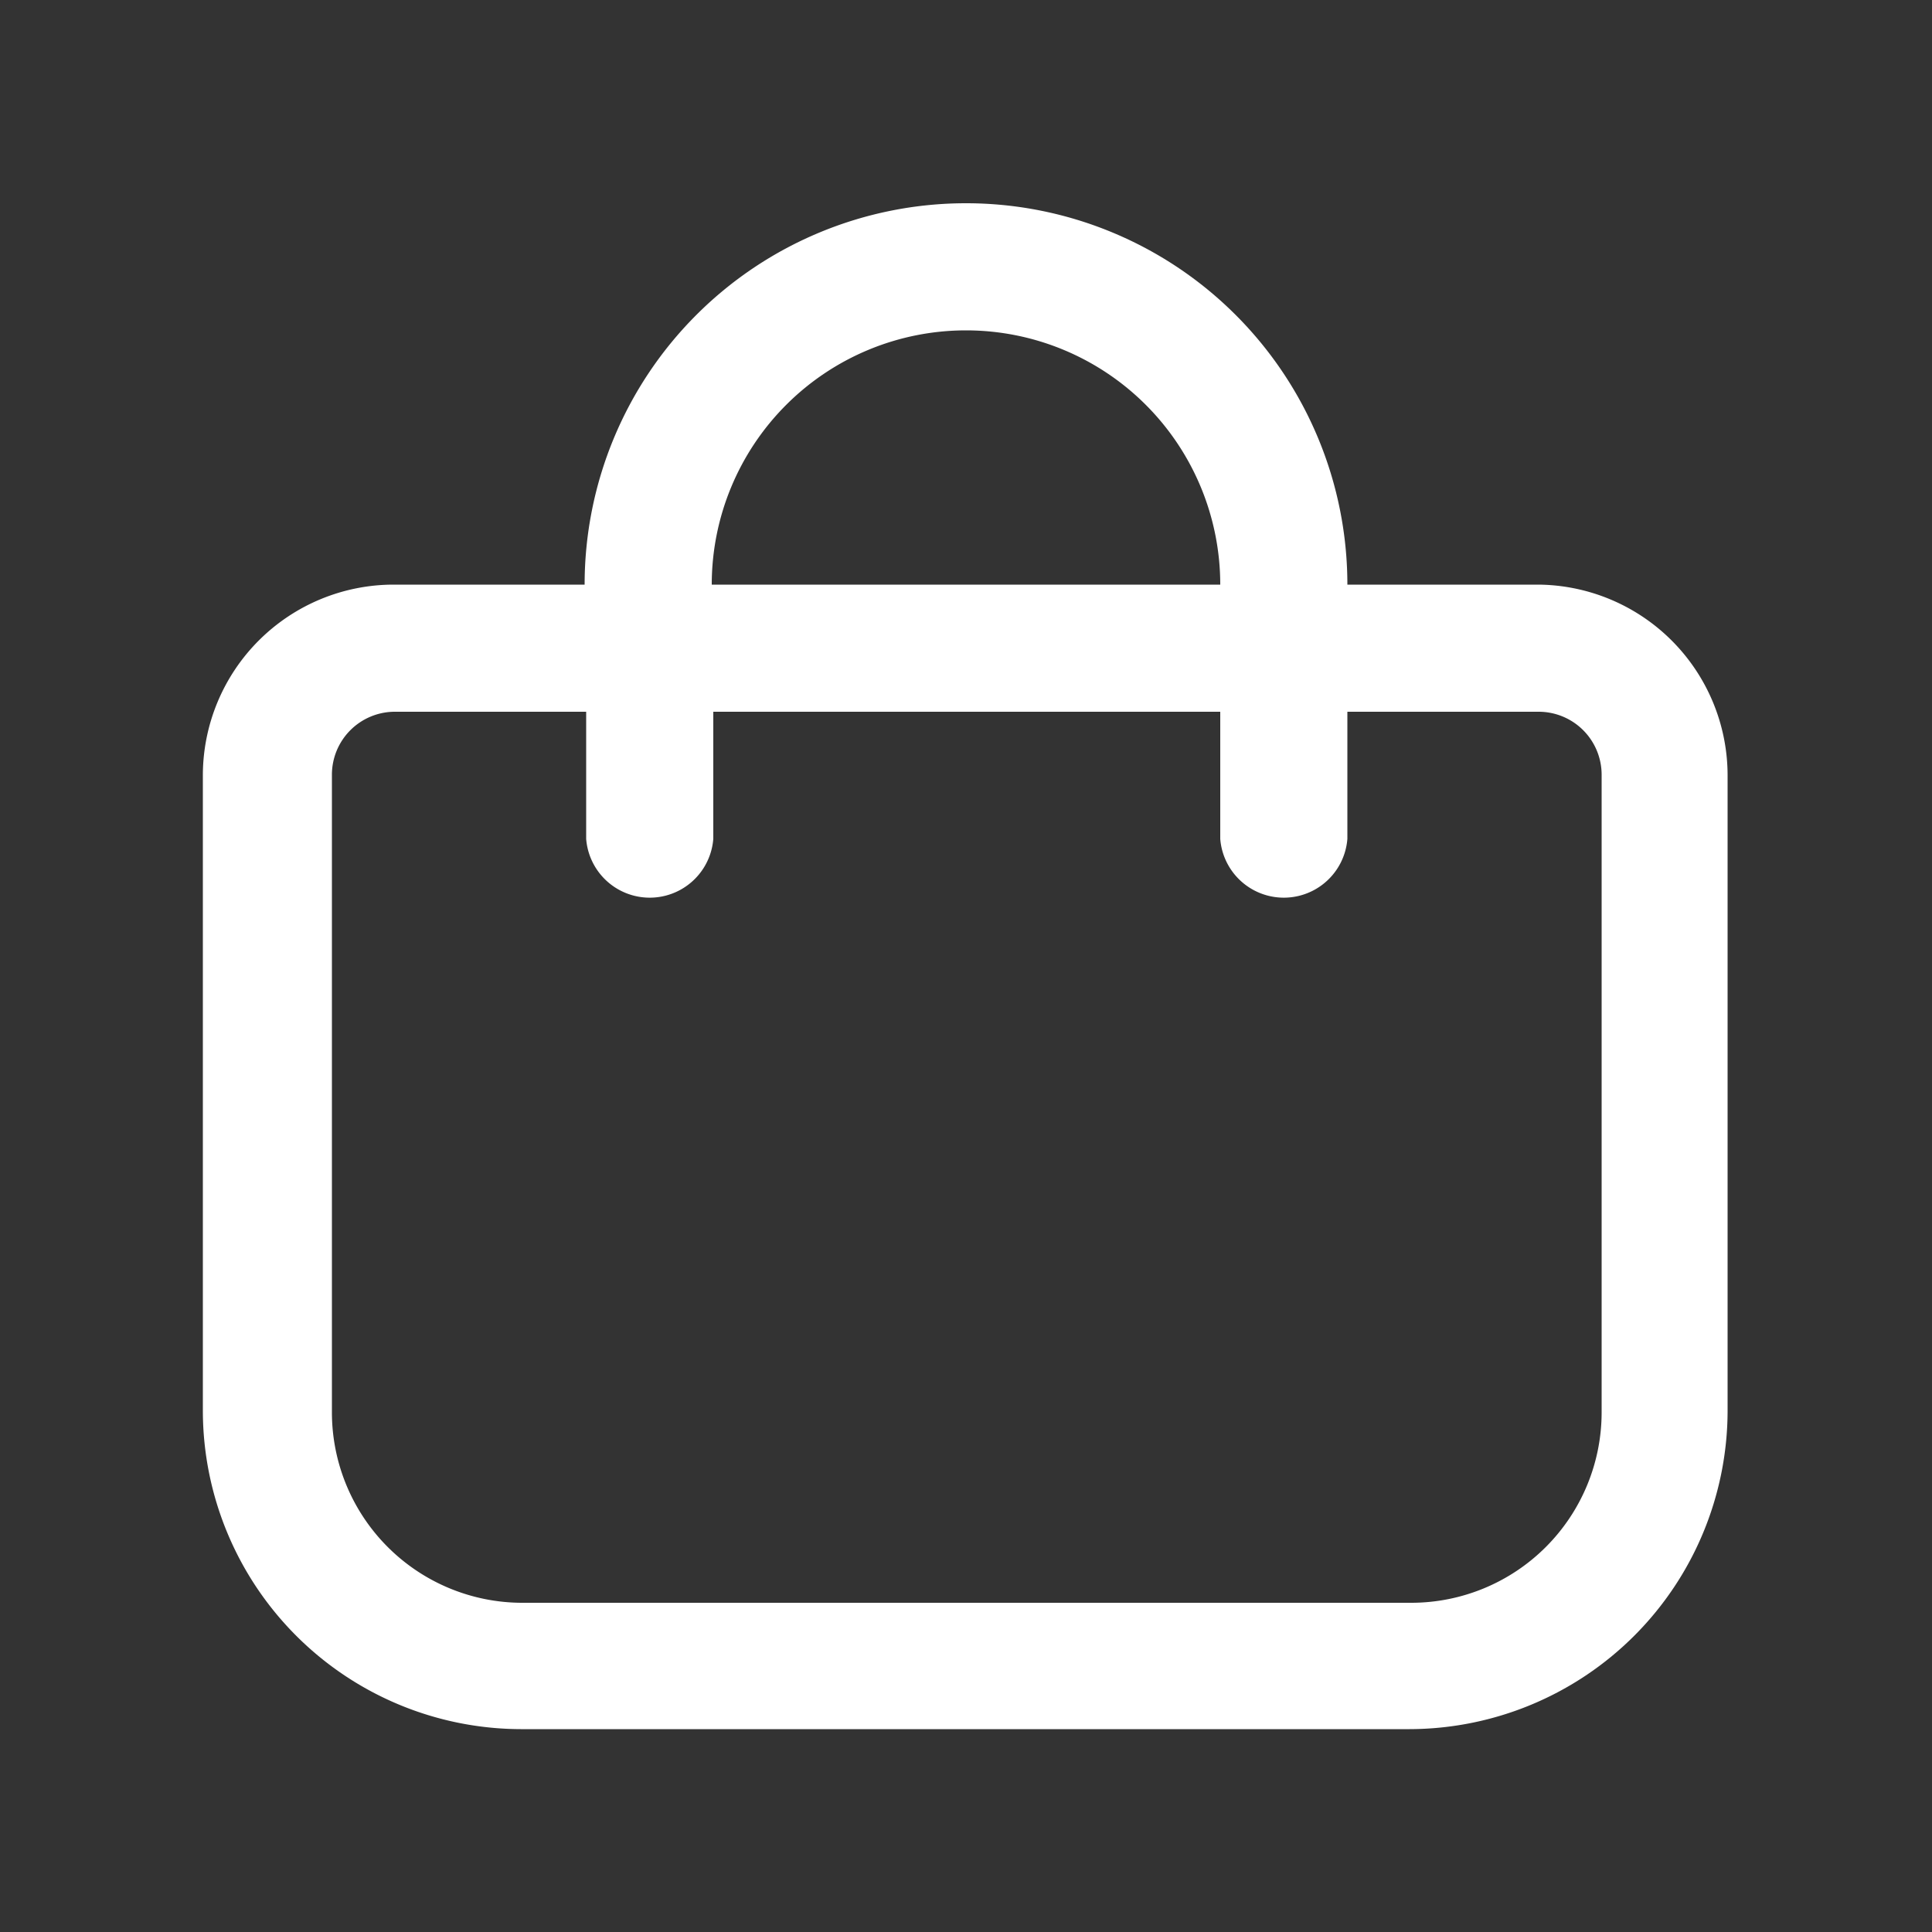 <svg xmlns="http://www.w3.org/2000/svg" viewBox="0 0 50 50"><rect x="0" y="0" width="50" height="50" fill="#333333" stroke="none"/><defs><style>.cls-1{fill:#fff;}.cls-2{fill:none;}</style></defs><title>bag</title><g id="Layer_2" data-name="Layer 2"><g id="Layer_1-2" data-name="Layer 1"><path class="cls-1" d="M39.81,15.13H34.87a9.87,9.87,0,1,0-19.74,0H10.19a4.94,4.94,0,0,0-4.94,4.93V36.52a8.25,8.25,0,0,0,8.23,8.23h23a8.25,8.25,0,0,0,8.23-8.23V20.06A4.94,4.94,0,0,0,39.81,15.13ZM25,8.55a6.58,6.58,0,0,1,6.58,6.58H18.42A6.58,6.58,0,0,1,25,8.55Zm16.45,28a4.93,4.93,0,0,1-4.93,4.93h-23a4.93,4.93,0,0,1-4.93-4.93V20.06a1.63,1.63,0,0,1,1.64-1.64h4.94v3.29a1.65,1.65,0,0,0,3.29,0V18.42H31.58v3.29a1.65,1.65,0,0,0,3.29,0V18.42h4.94a1.63,1.63,0,0,1,1.64,1.64Z"/><rect class="cls-2" width="50" height="50"/></g></g></svg>